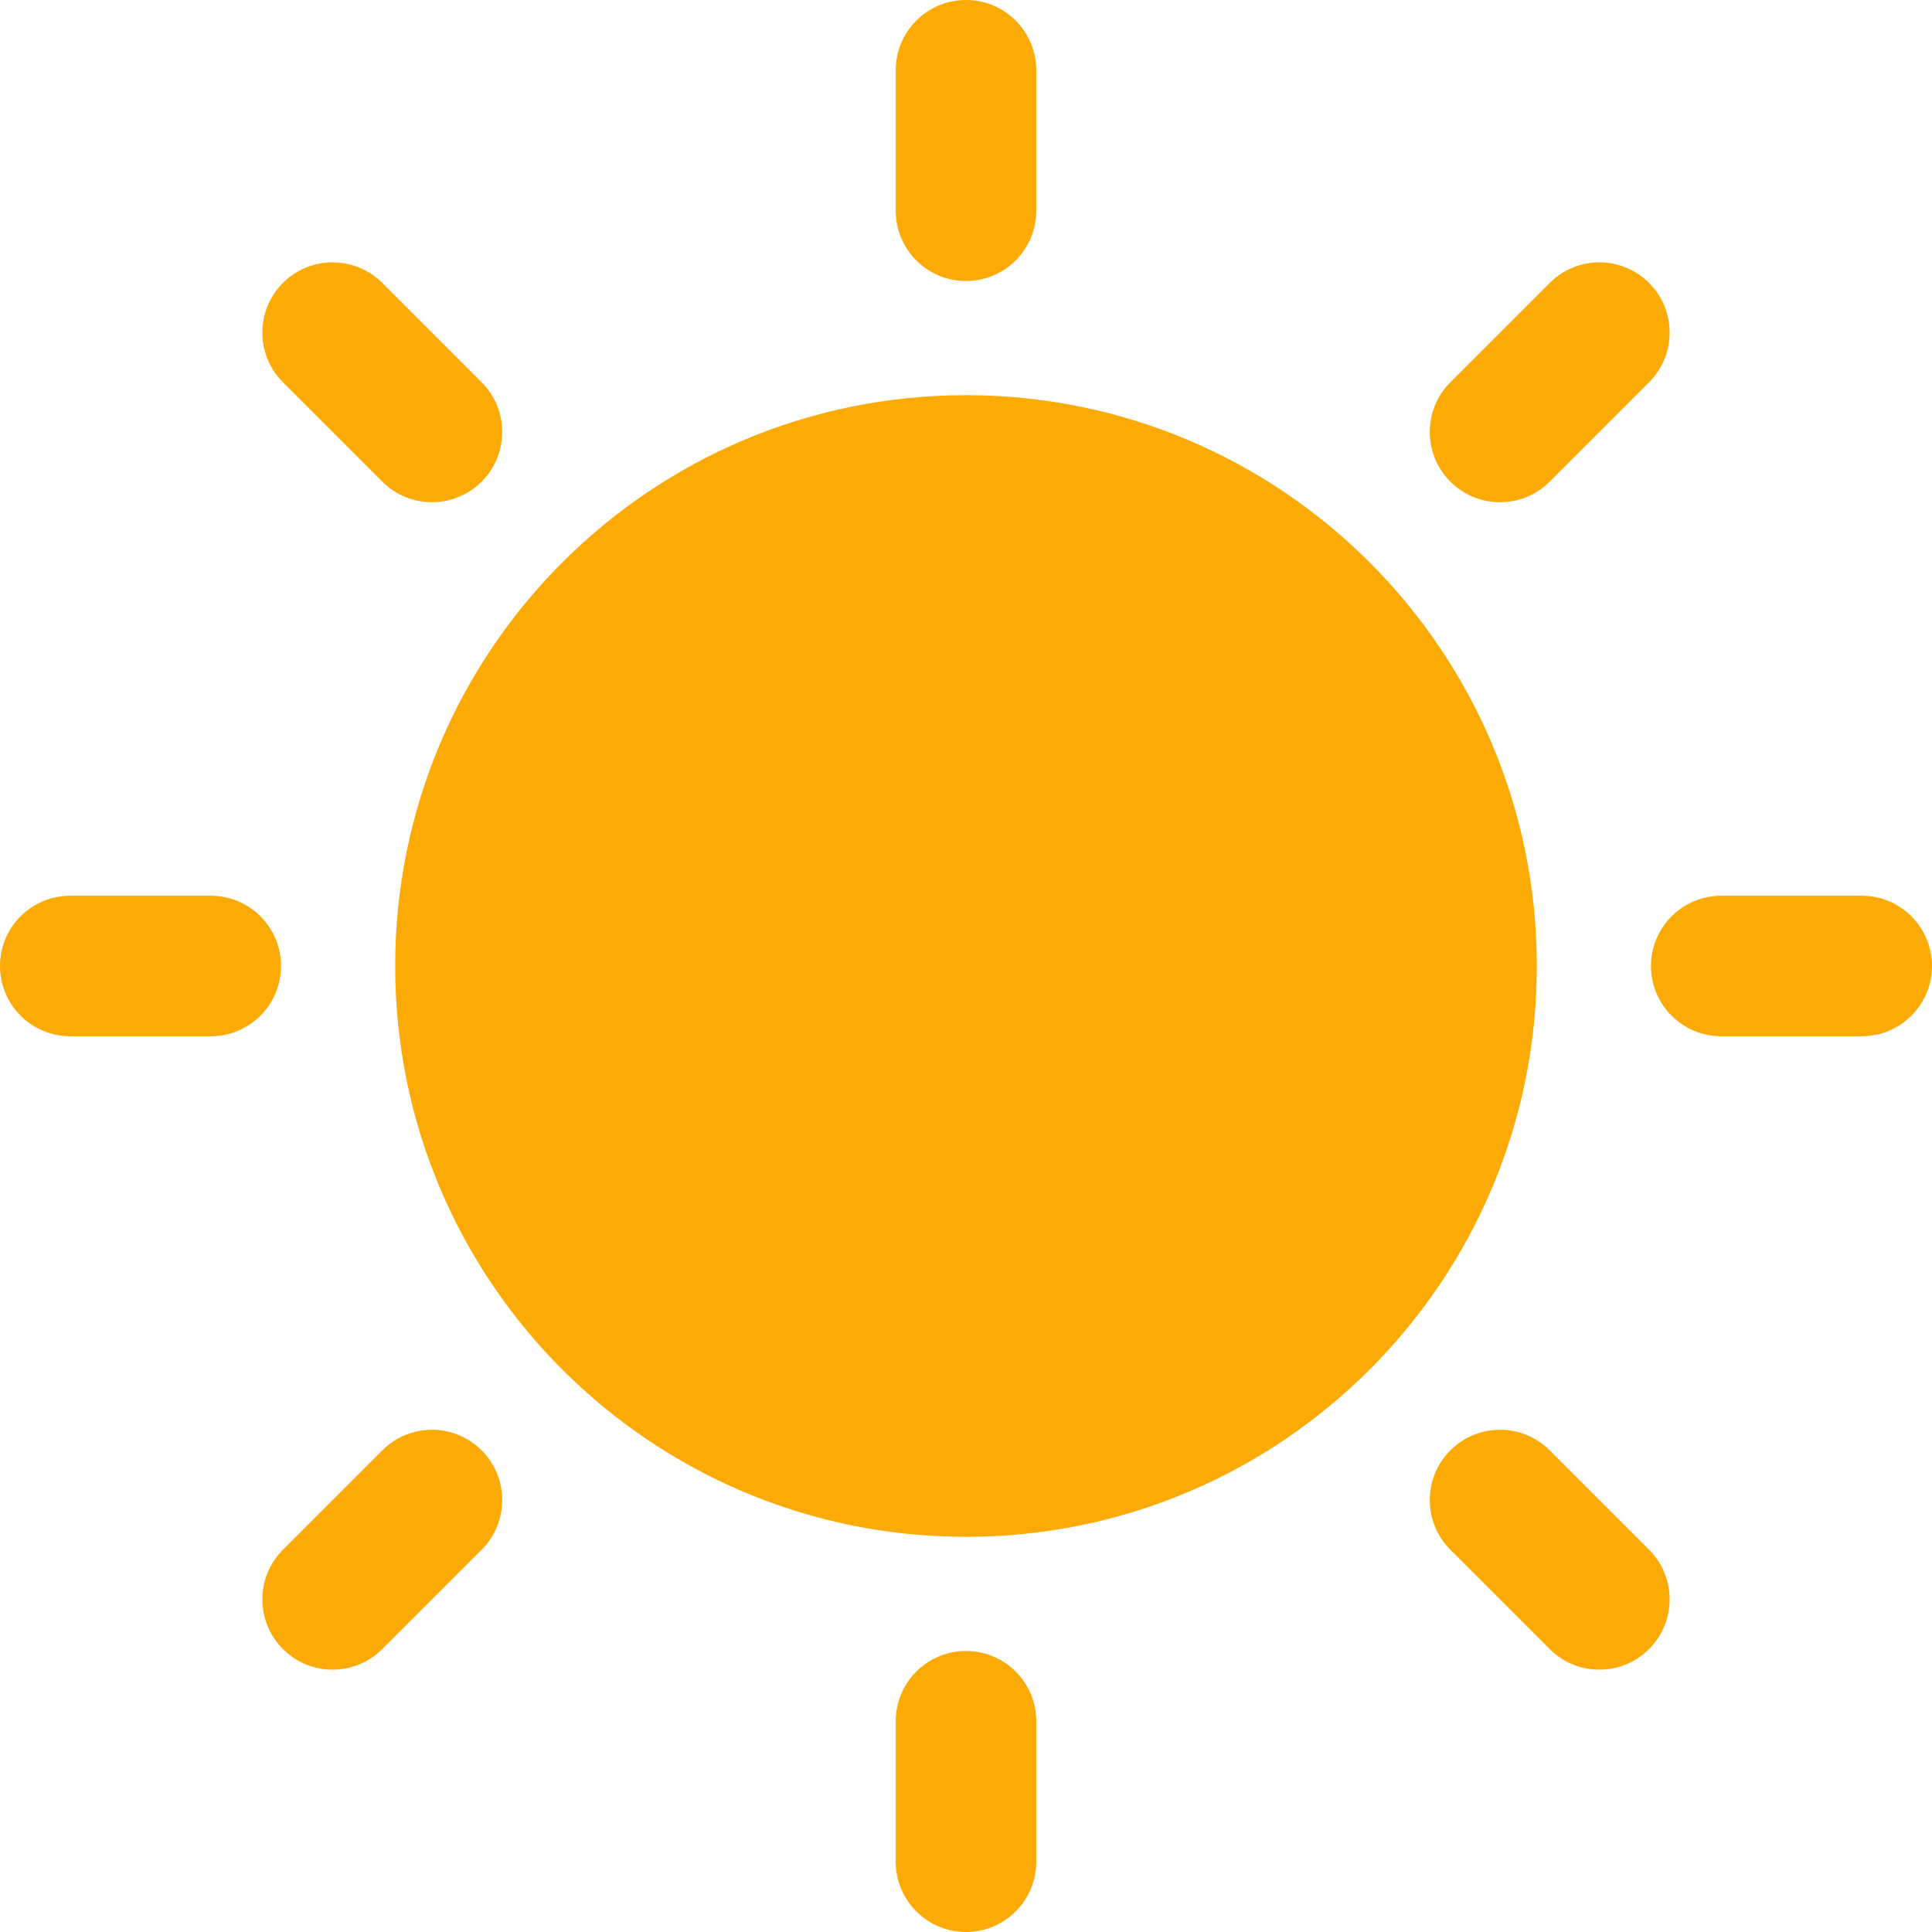 <svg width="220" height="220" viewBox="0 0 220 220" fill="none" xmlns="http://www.w3.org/2000/svg">
<path fill-rule="evenodd" clip-rule="evenodd" d="M102 8C102 3.582 105.582 0 110 0C114.418 0 118 3.582 118 8V24C118 28.418 114.418 32 110 32C105.582 32 102 28.418 102 24V8ZM175 110C175 145.898 145.899 175 110 175C74.101 175 45 145.898 45 110C45 74.102 74.101 45 110 45C145.899 45 175 74.102 175 110ZM110 188C105.582 188 102 191.582 102 196V212C102 216.418 105.582 220 110 220C114.418 220 118 216.418 118 212V196C118 191.582 114.418 188 110 188ZM8 118C3.582 118 0 114.418 0 110C0 105.582 3.582 102 8 102H24C28.418 102 32 105.582 32 110C32 114.418 28.418 118 24 118H8ZM188 110C188 114.418 191.582 118 196 118H212C216.418 118 220 114.418 220 110C220 105.582 216.418 102 212 102H196C191.582 102 188 105.582 188 110ZM32.218 43.532C29.094 40.408 29.094 35.342 32.218 32.218C35.342 29.094 40.408 29.094 43.532 32.218L54.846 43.532C57.97 46.656 57.97 51.721 54.846 54.846C51.721 57.97 46.656 57.97 43.532 54.846L32.218 43.532ZM165.154 165.154C162.03 168.278 162.03 173.344 165.154 176.468L176.468 187.782C179.592 190.906 184.658 190.906 187.782 187.782C190.906 184.657 190.906 179.592 187.782 176.468L176.468 165.154C173.344 162.03 168.279 162.03 165.154 165.154ZM176.468 32.218C179.592 29.094 184.658 29.094 187.782 32.218C190.906 35.343 190.906 40.408 187.782 43.532L176.468 54.846C173.344 57.97 168.279 57.97 165.154 54.846C162.03 51.722 162.03 46.656 165.154 43.532L176.468 32.218ZM54.846 165.155C51.721 162.03 46.656 162.03 43.532 165.155L32.218 176.468C29.094 179.592 29.094 184.658 32.218 187.782C35.342 190.906 40.408 190.906 43.532 187.782L54.846 176.468C57.97 173.344 57.97 168.279 54.846 165.155Z" fill="#FCAA06"/>
</svg>
